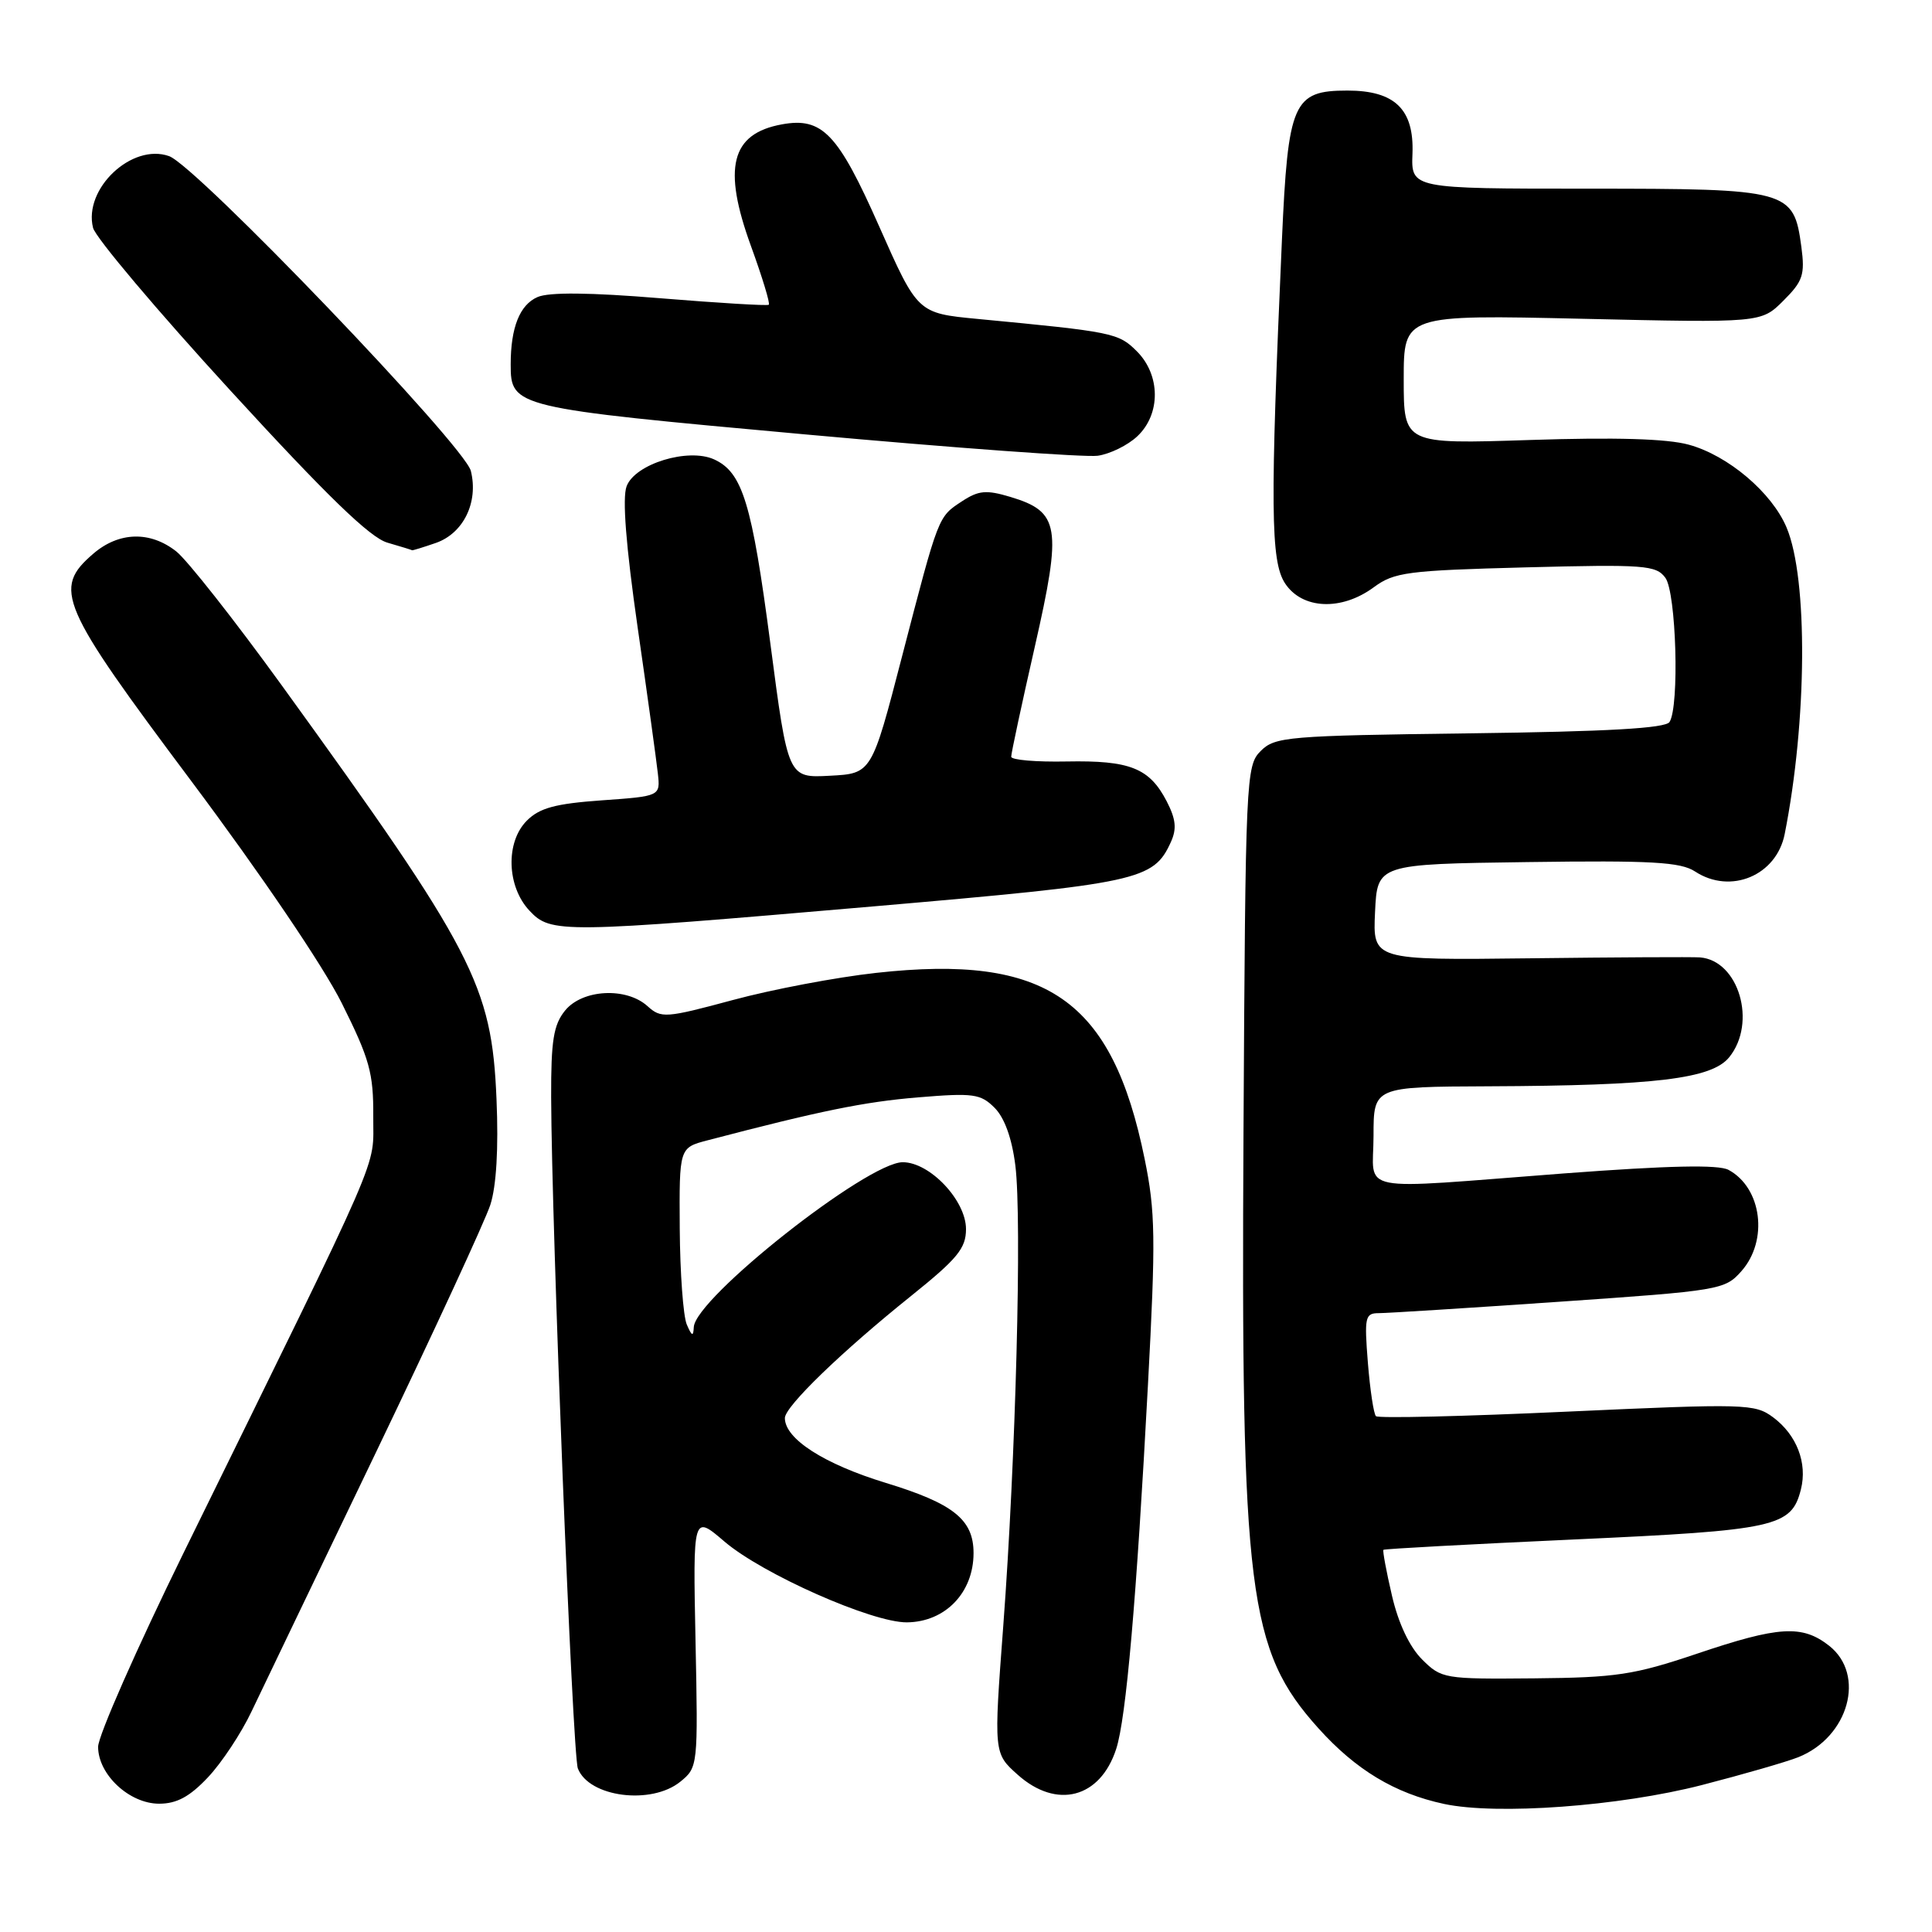 <?xml version="1.0" encoding="UTF-8" standalone="no"?>
<!DOCTYPE svg PUBLIC "-//W3C//DTD SVG 1.1//EN" "http://www.w3.org/Graphics/SVG/1.1/DTD/svg11.dtd" >
<svg xmlns="http://www.w3.org/2000/svg" xmlns:xlink="http://www.w3.org/1999/xlink" version="1.1" viewBox="0 0 256 256">
 <g >
 <path fill="currentColor"
d=" M 225.50 236.53 C 231.00 235.11 236.75 233.45 238.28 232.84 C 244.97 230.17 247.25 221.91 242.37 218.07 C 238.80 215.27 235.73 215.45 224.81 219.14 C 216.52 221.93 214.16 222.29 203.28 222.39 C 191.36 222.50 191.00 222.44 188.43 219.88 C 186.77 218.22 185.29 215.10 184.44 211.42 C 183.69 208.21 183.19 205.48 183.31 205.36 C 183.44 205.23 194.78 204.62 208.52 203.99 C 235.35 202.77 237.38 202.33 238.63 197.35 C 239.51 193.85 238.07 190.13 234.96 187.81 C 232.52 186.00 231.36 185.97 207.64 187.05 C 194.01 187.68 182.61 187.95 182.32 187.65 C 182.02 187.35 181.54 184.16 181.25 180.56 C 180.77 174.51 180.88 174.00 182.70 174.00 C 183.79 174.00 194.54 173.32 206.59 172.49 C 227.93 171.02 228.56 170.91 230.75 168.43 C 234.35 164.36 233.46 157.39 229.03 155.01 C 227.68 154.30 221.13 154.44 207.30 155.48 C 179.02 157.63 182.00 158.22 182.00 150.50 C 182.00 144.00 182.00 144.00 197.25 143.94 C 219.39 143.85 226.81 142.95 229.13 140.09 C 232.83 135.52 230.40 127.26 225.25 126.86 C 224.29 126.79 214.14 126.84 202.70 126.98 C 181.90 127.23 181.90 127.23 182.20 120.86 C 182.50 114.50 182.50 114.50 202.39 114.23 C 218.85 114.00 222.69 114.22 224.61 115.48 C 229.31 118.56 235.39 116.02 236.48 110.52 C 239.45 95.55 239.58 76.71 236.74 69.92 C 234.80 65.28 228.98 60.34 223.76 58.92 C 220.89 58.13 214.05 57.93 202.75 58.30 C 186.00 58.85 186.00 58.85 186.00 50.27 C 186.00 41.70 186.00 41.70 209.69 42.24 C 233.37 42.78 233.37 42.78 236.31 39.84 C 238.90 37.26 239.18 36.40 238.69 32.71 C 237.67 25.16 237.10 25.00 210.38 25.00 C 186.98 25.00 186.98 25.00 187.16 20.35 C 187.38 14.48 184.82 12.00 178.54 12.00 C 171.34 12.00 170.67 13.54 169.86 31.83 C 168.29 67.19 168.36 74.36 170.27 77.29 C 172.54 80.75 177.75 80.98 182.04 77.81 C 184.74 75.82 186.47 75.59 202.16 75.18 C 217.92 74.77 219.44 74.89 220.67 76.56 C 222.11 78.53 222.55 93.59 221.22 95.67 C 220.69 96.50 213.01 96.94 194.77 97.17 C 170.59 97.48 168.93 97.62 167.05 99.51 C 165.10 101.45 165.03 102.99 164.77 150.01 C 164.43 211.07 165.38 218.65 174.71 229.02 C 179.66 234.52 184.82 237.63 191.34 239.03 C 198.35 240.53 214.58 239.34 225.50 236.53 Z  M 27.55 235.51 C 29.36 233.60 31.97 229.66 33.34 226.76 C 34.72 223.87 42.12 208.45 49.79 192.50 C 57.45 176.55 64.28 161.77 64.97 159.65 C 65.77 157.18 66.07 152.18 65.79 145.65 C 65.16 130.55 62.81 126.02 37.33 90.81 C 31.09 82.19 24.80 74.20 23.35 73.06 C 19.89 70.34 15.75 70.45 12.36 73.37 C 6.95 78.02 7.88 80.16 25.35 103.50 C 34.56 115.81 42.82 127.99 45.29 132.93 C 48.98 140.33 49.49 142.17 49.46 147.93 C 49.41 155.18 51.33 150.75 24.37 205.67 C 18.12 218.41 13.00 230.02 13.00 231.46 C 13.00 235.14 17.14 239.00 21.09 239.00 C 23.42 239.00 25.14 238.07 27.55 235.51 Z  M 90.14 236.09 C 92.48 234.19 92.50 234.01 92.16 217.43 C 91.82 200.69 91.82 200.69 95.99 204.26 C 101.04 208.58 115.57 215.01 120.17 214.97 C 125.26 214.92 129.00 211.03 129.00 205.79 C 129.00 201.35 126.34 199.23 117.37 196.49 C 109.19 193.99 104.00 190.66 104.00 187.90 C 104.00 186.37 111.53 179.09 120.76 171.69 C 126.86 166.79 128.00 165.41 128.00 162.86 C 128.00 159.06 123.21 154.00 119.62 154.00 C 114.93 154.00 92.09 172.02 91.93 175.86 C 91.87 177.14 91.67 177.06 91.00 175.50 C 90.53 174.40 90.11 168.68 90.07 162.79 C 90.00 152.08 90.00 152.08 93.75 151.10 C 108.64 147.20 114.50 146.00 121.62 145.41 C 128.98 144.80 129.93 144.93 131.79 146.79 C 133.10 148.10 134.09 150.83 134.54 154.44 C 135.43 161.57 134.59 193.45 132.94 215.41 C 131.67 232.32 131.67 232.32 134.85 235.16 C 140.02 239.78 145.78 238.27 147.90 231.75 C 149.22 227.70 150.59 211.99 152.11 183.49 C 153.15 164.08 153.10 160.55 151.67 153.56 C 147.36 132.41 138.70 126.41 116.11 128.91 C 110.82 129.49 102.27 131.11 97.10 132.51 C 88.19 134.91 87.60 134.95 85.80 133.32 C 82.98 130.77 77.16 131.08 74.87 133.91 C 73.34 135.80 73.01 137.89 73.03 145.36 C 73.09 162.73 75.86 232.51 76.57 234.33 C 78.04 238.14 86.29 239.20 90.14 236.09 Z  M 115.75 120.10 C 150.91 117.06 152.84 116.65 155.14 111.59 C 155.95 109.82 155.81 108.54 154.59 106.17 C 152.31 101.77 149.72 100.74 141.34 100.90 C 137.30 100.98 133.99 100.70 133.99 100.27 C 133.98 99.85 135.39 93.28 137.12 85.68 C 140.74 69.76 140.42 67.81 133.87 65.84 C 130.70 64.89 129.67 64.98 127.49 66.41 C 124.28 68.52 124.41 68.17 119.52 87.00 C 115.50 102.50 115.50 102.50 109.96 102.79 C 104.41 103.09 104.41 103.09 102.08 85.29 C 99.63 66.65 98.39 62.59 94.62 60.87 C 91.18 59.31 84.15 61.46 83.03 64.43 C 82.44 65.97 82.94 72.32 84.49 83.13 C 85.79 92.13 86.99 100.85 87.17 102.50 C 87.50 105.50 87.50 105.50 79.73 106.05 C 73.59 106.49 71.50 107.05 69.81 108.74 C 66.97 111.58 67.14 117.45 70.15 120.66 C 73.00 123.70 74.24 123.68 115.75 120.10 Z  M 57.76 71.94 C 61.42 70.66 63.42 66.54 62.39 62.40 C 61.54 59.03 26.03 21.98 22.41 20.69 C 17.48 18.93 11.03 25.01 12.33 30.19 C 12.65 31.47 20.84 41.18 30.53 51.75 C 43.31 65.70 49.02 71.23 51.32 71.90 C 53.07 72.41 54.55 72.86 54.60 72.91 C 54.66 72.96 56.08 72.52 57.76 71.94 Z  M 150.70 57.81 C 153.82 54.88 153.79 49.69 150.63 46.54 C 148.20 44.11 147.48 43.97 129.54 42.26 C 121.59 41.50 121.59 41.50 116.50 30.01 C 111.04 17.68 108.96 15.50 103.60 16.48 C 96.85 17.71 95.72 22.22 99.52 32.64 C 101.01 36.74 102.07 40.22 101.87 40.38 C 101.67 40.54 95.20 40.15 87.50 39.52 C 78.18 38.75 72.74 38.70 71.23 39.36 C 68.87 40.38 67.67 43.40 67.67 48.28 C 67.67 53.96 68.04 54.05 106.69 57.56 C 126.39 59.35 143.83 60.62 145.45 60.39 C 147.08 60.16 149.44 59.00 150.70 57.81 Z "/>
</g>
</svg>